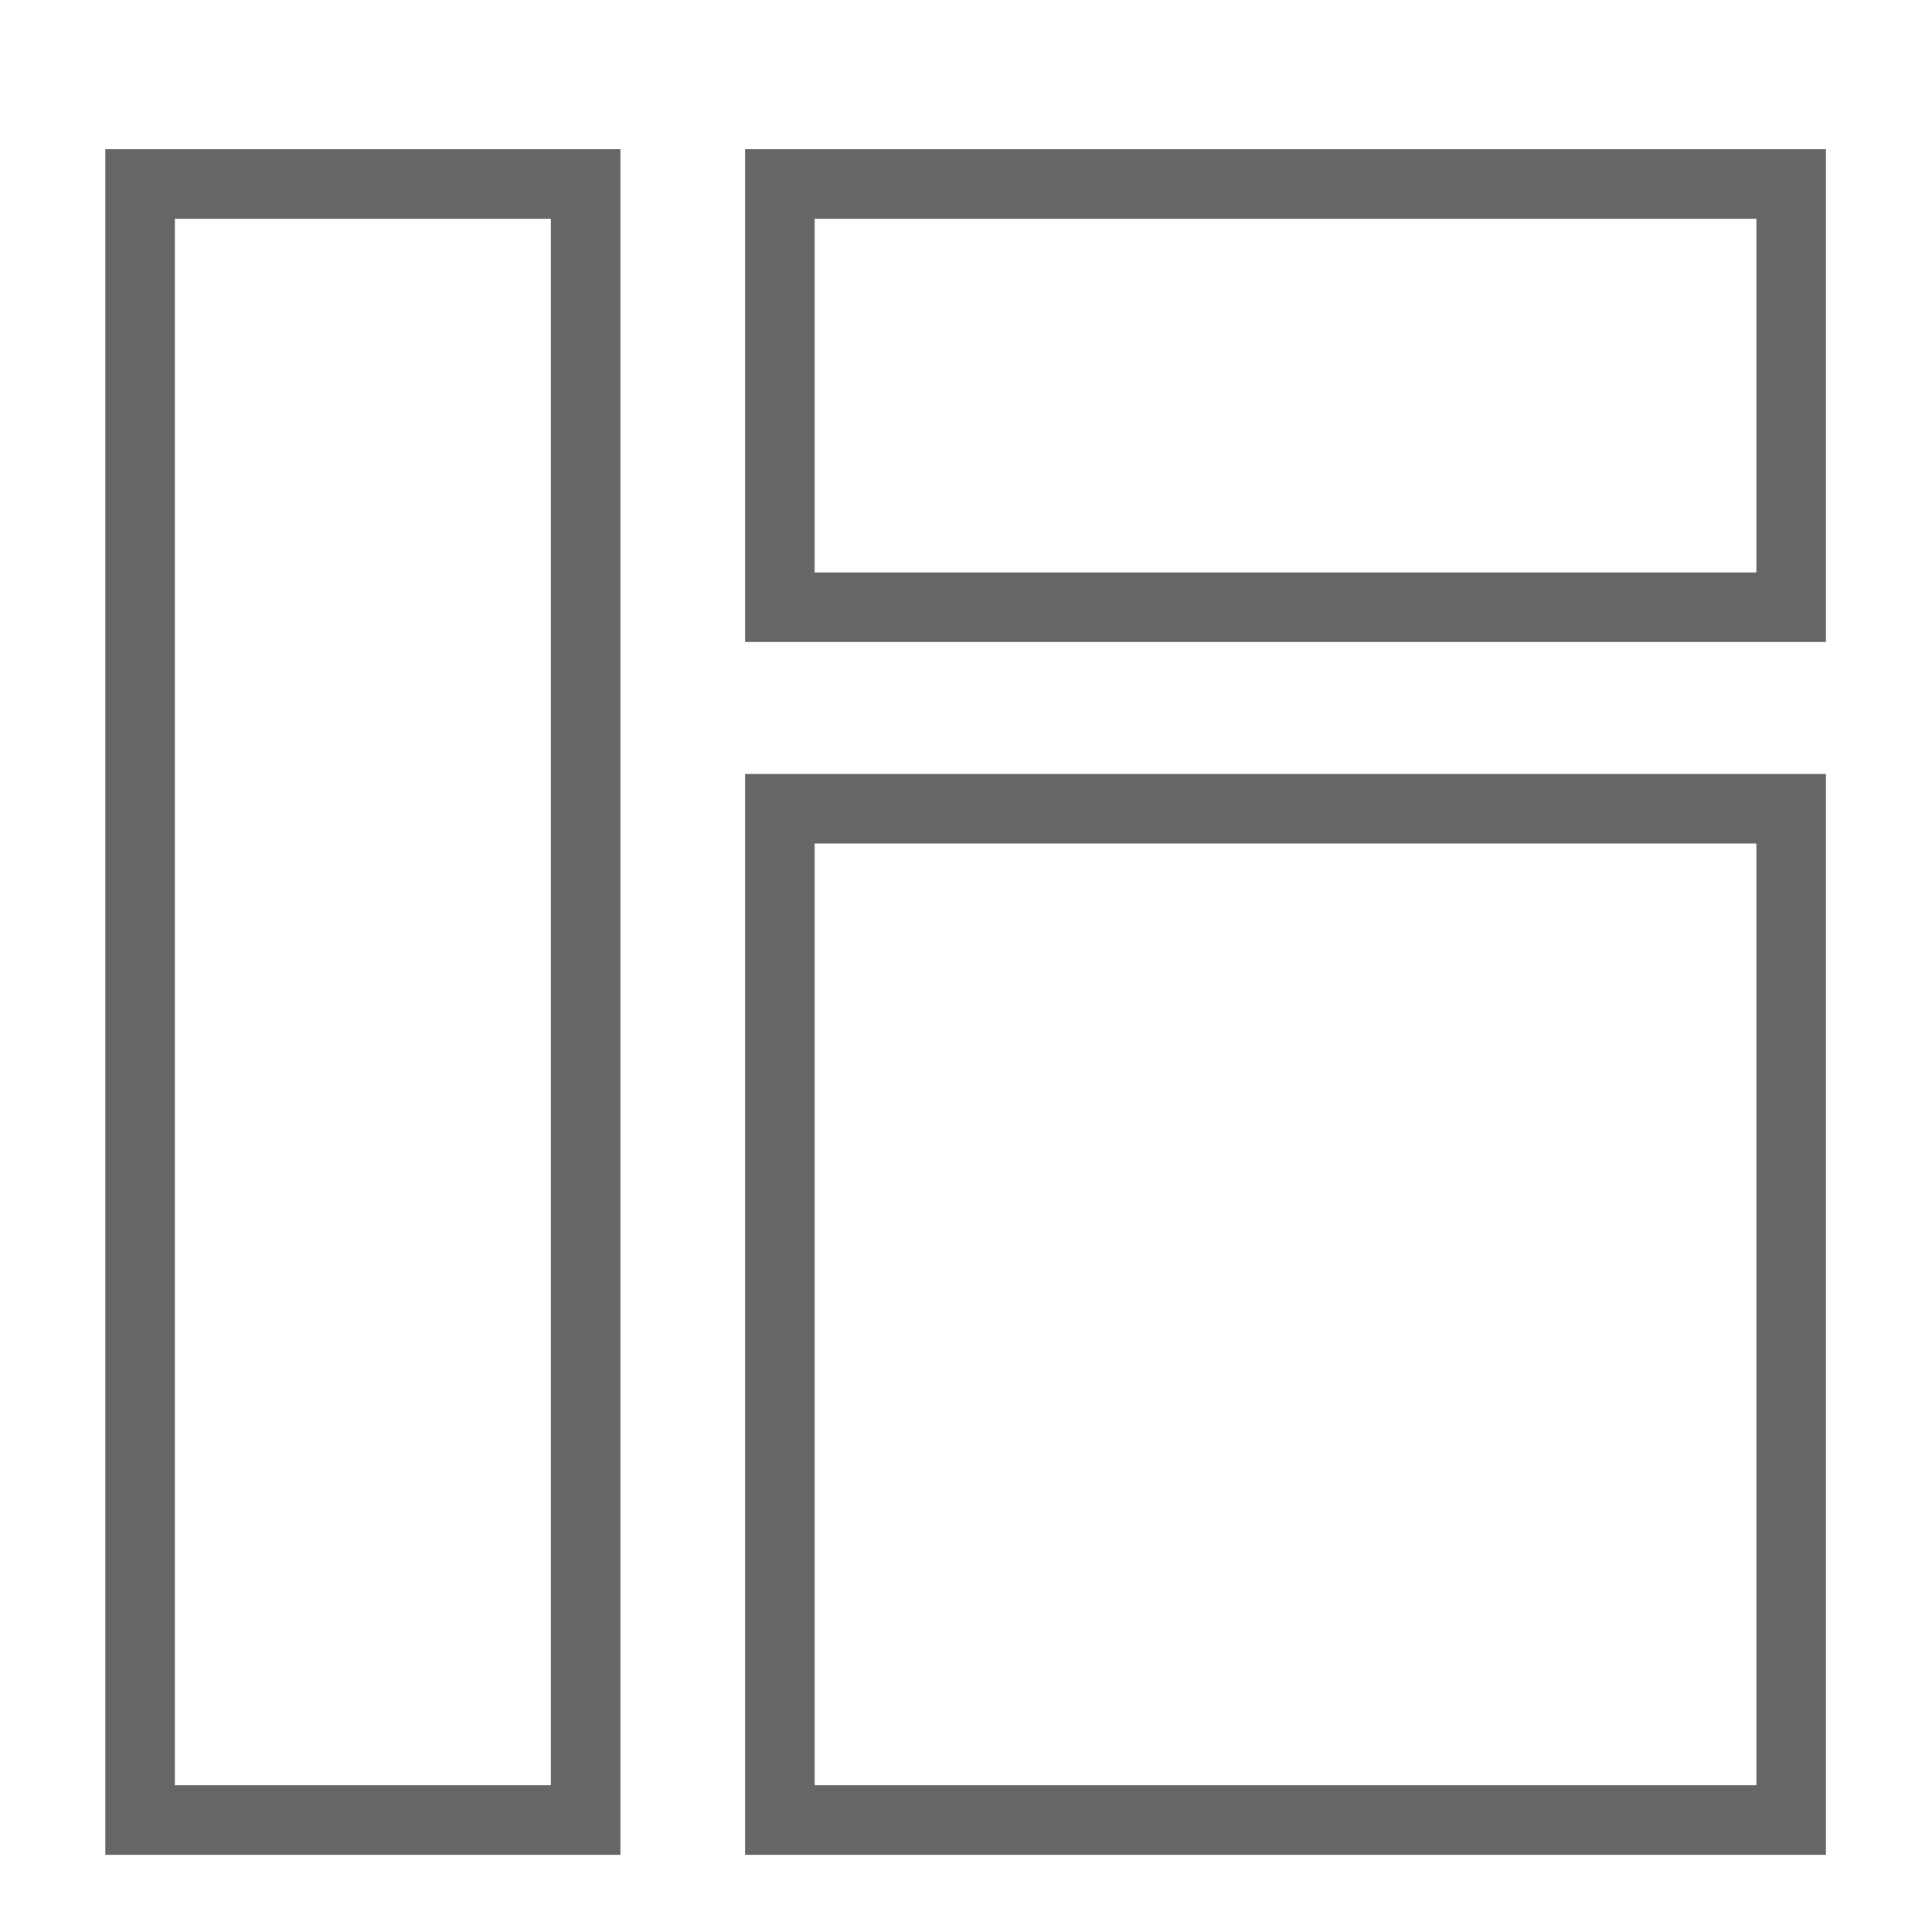 <?xml version="1.0" encoding="utf-8"?>
<svg viewBox="0 0 500 500" xmlns="http://www.w3.org/2000/svg">
  <rect x="36.256" y="47.615" width="115.304" height="423.409" style="fill: none; stroke: rgb(102, 102, 102); stroke-width: 18px;"/>
  <rect x="201.83" y="209.3" width="261.724" height="261.724" style="fill: none; stroke: rgb(102, 102, 102); stroke-width: 18px;"/>
  <rect x="201.83" y="47.615" width="261.724" height="109.533" style="fill: none; stroke: rgb(102, 102, 102); stroke-width: 18px;"/>
</svg>